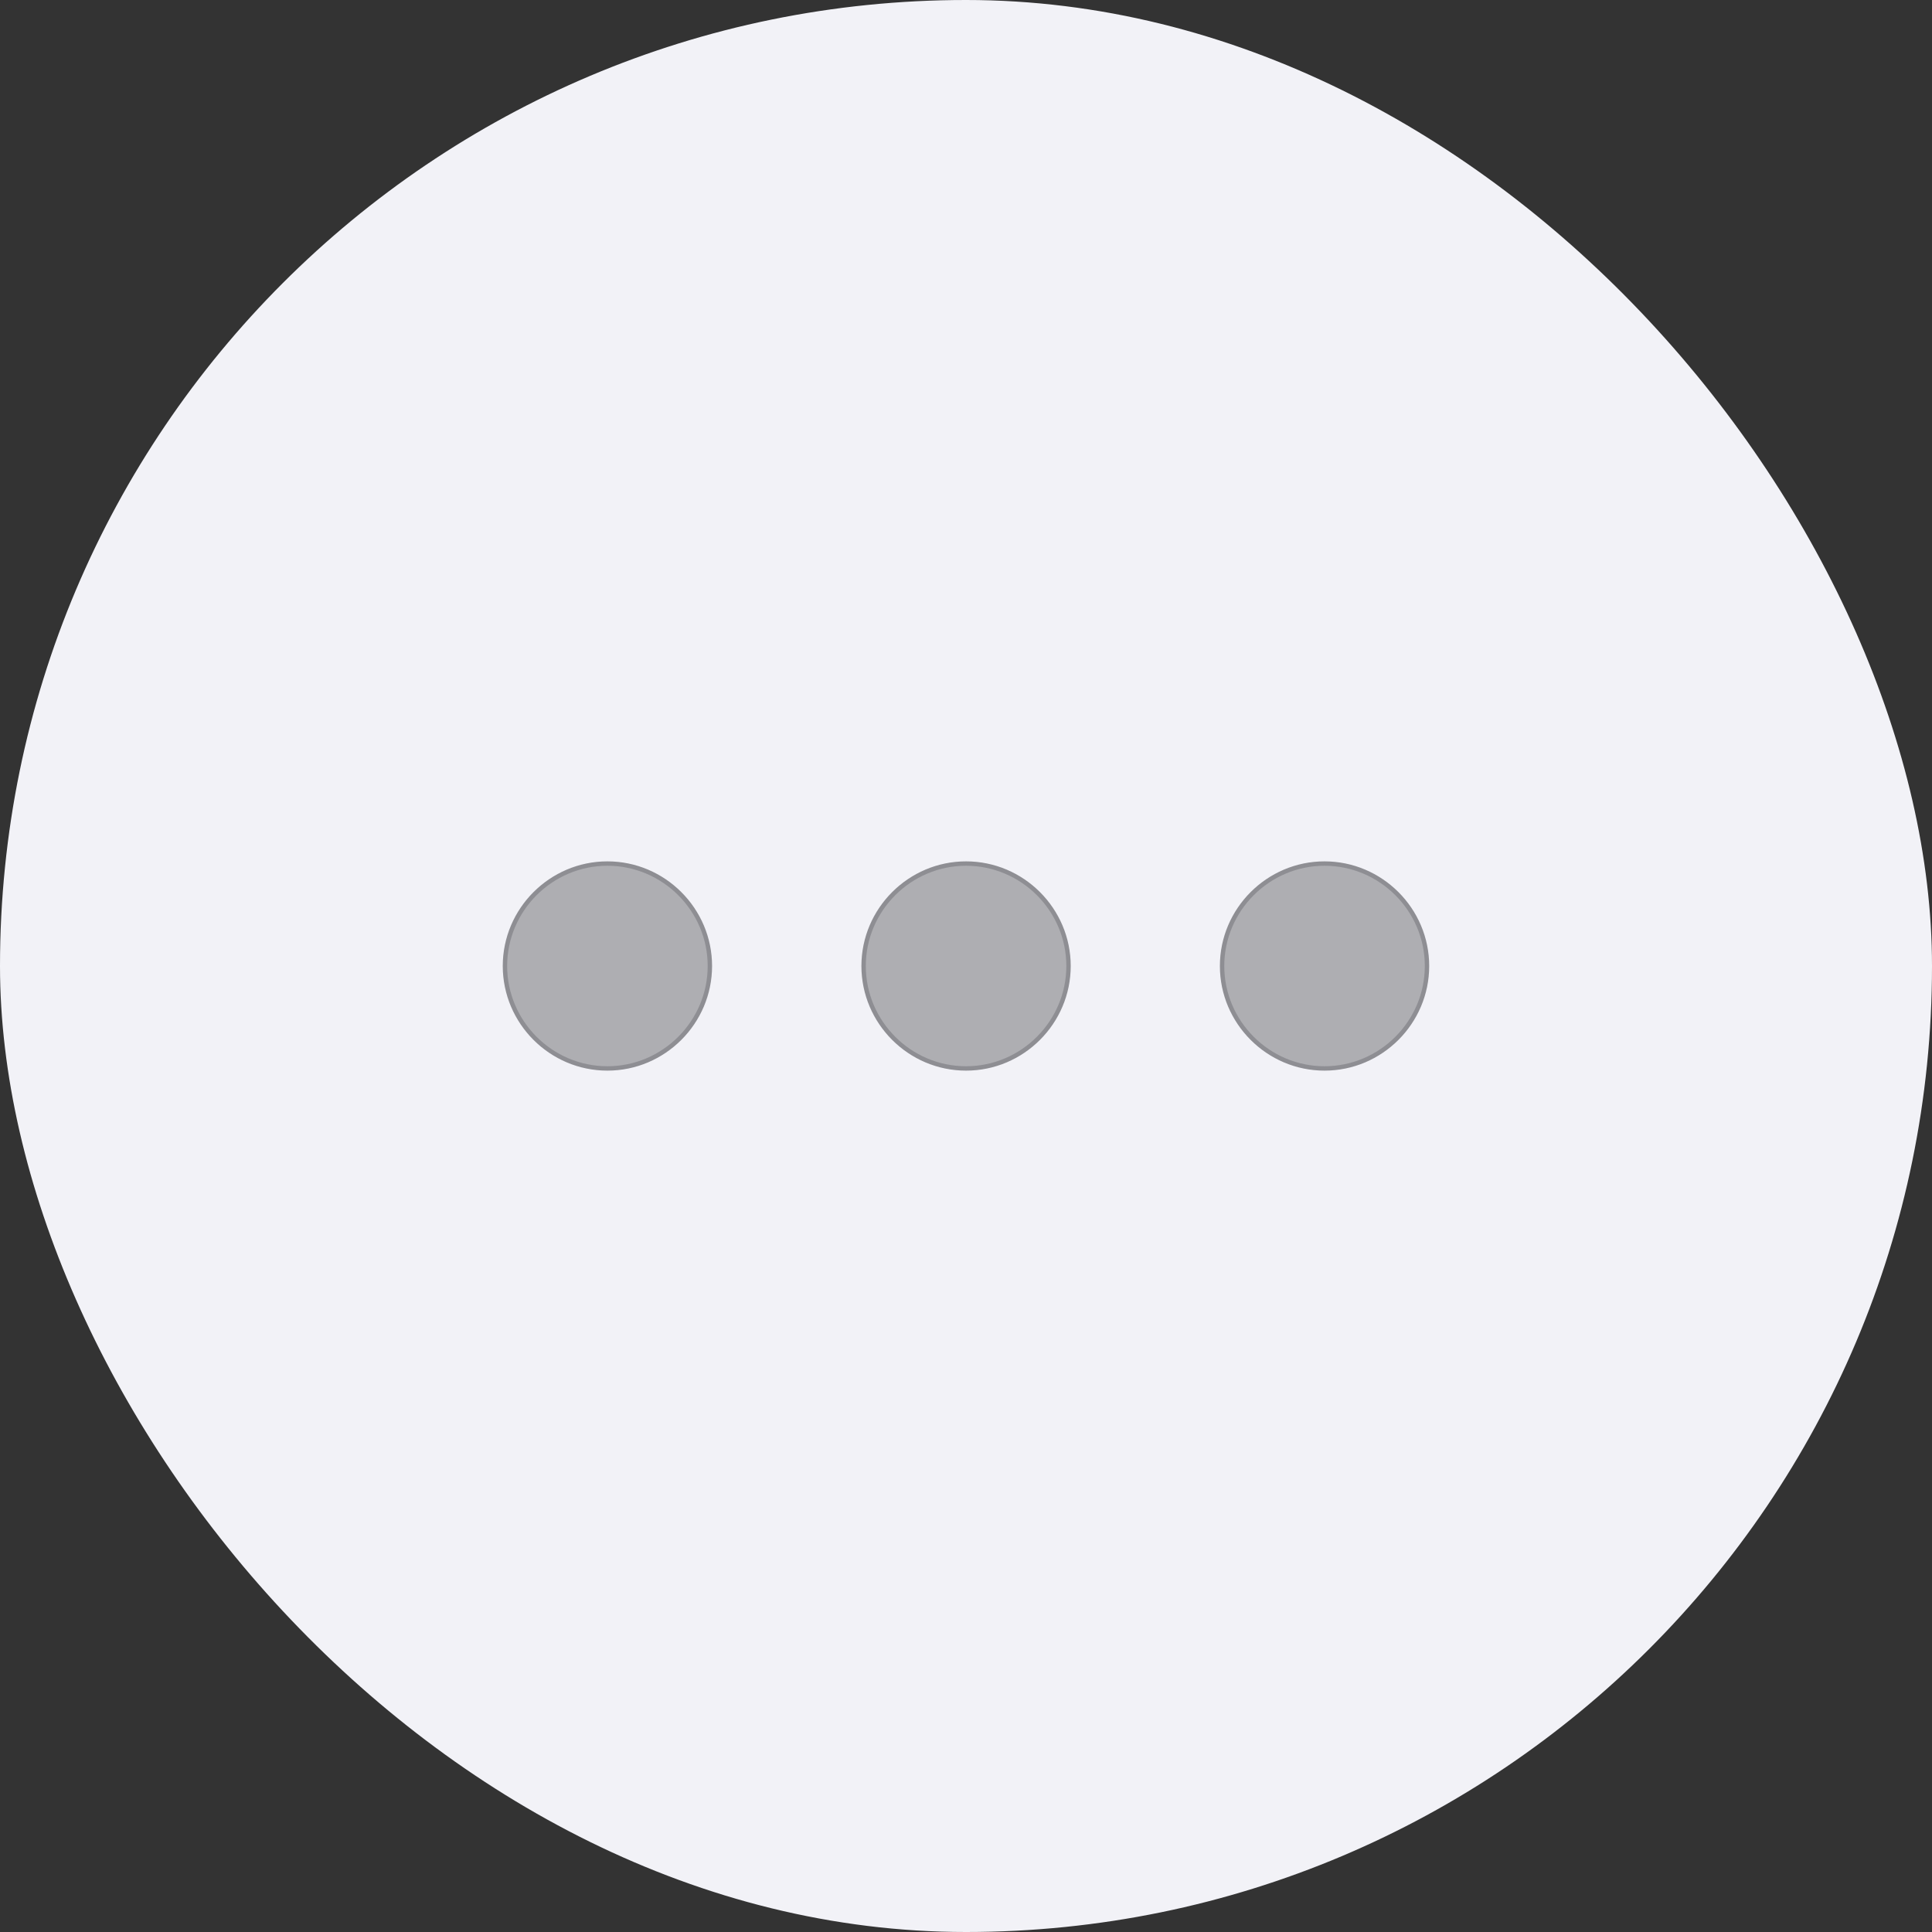 <svg width="44" height="44" viewBox="0 0 44 44" fill="none" xmlns="http://www.w3.org/2000/svg">
<rect x="0" y="0" width="44" height="44" fill="#333333" stroke="none"/>
<rect width="44" height="44" rx="22" fill="#F2F2F7"/>
<path d="M13.833 19.667C12.55 19.667 11.5 20.717 11.5 22C11.5 23.283 12.55 24.333 13.833 24.333C15.117 24.333 16.167 23.283 16.167 22C16.167 20.717 15.117 19.667 13.833 19.667Z" fill="#AEAEB2" stroke="#8E8E93" stroke-width="0.1"/>
<path d="M30.165 19.667C28.882 19.667 27.832 20.717 27.832 22C27.832 23.283 28.882 24.333 30.165 24.333C31.449 24.333 32.499 23.283 32.499 22C32.499 20.717 31.449 19.667 30.165 19.667Z" fill="#AEAEB2" stroke="#8E8E93" stroke-width="0.1"/>
<path d="M22.001 19.667C20.718 19.667 19.668 20.717 19.668 22C19.668 23.283 20.718 24.333 22.001 24.333C23.285 24.333 24.335 23.283 24.335 22C24.335 20.717 23.285 19.667 22.001 19.667Z" fill="#AEAEB2" stroke="#8E8E93" stroke-width="0.1"/>
</svg>

